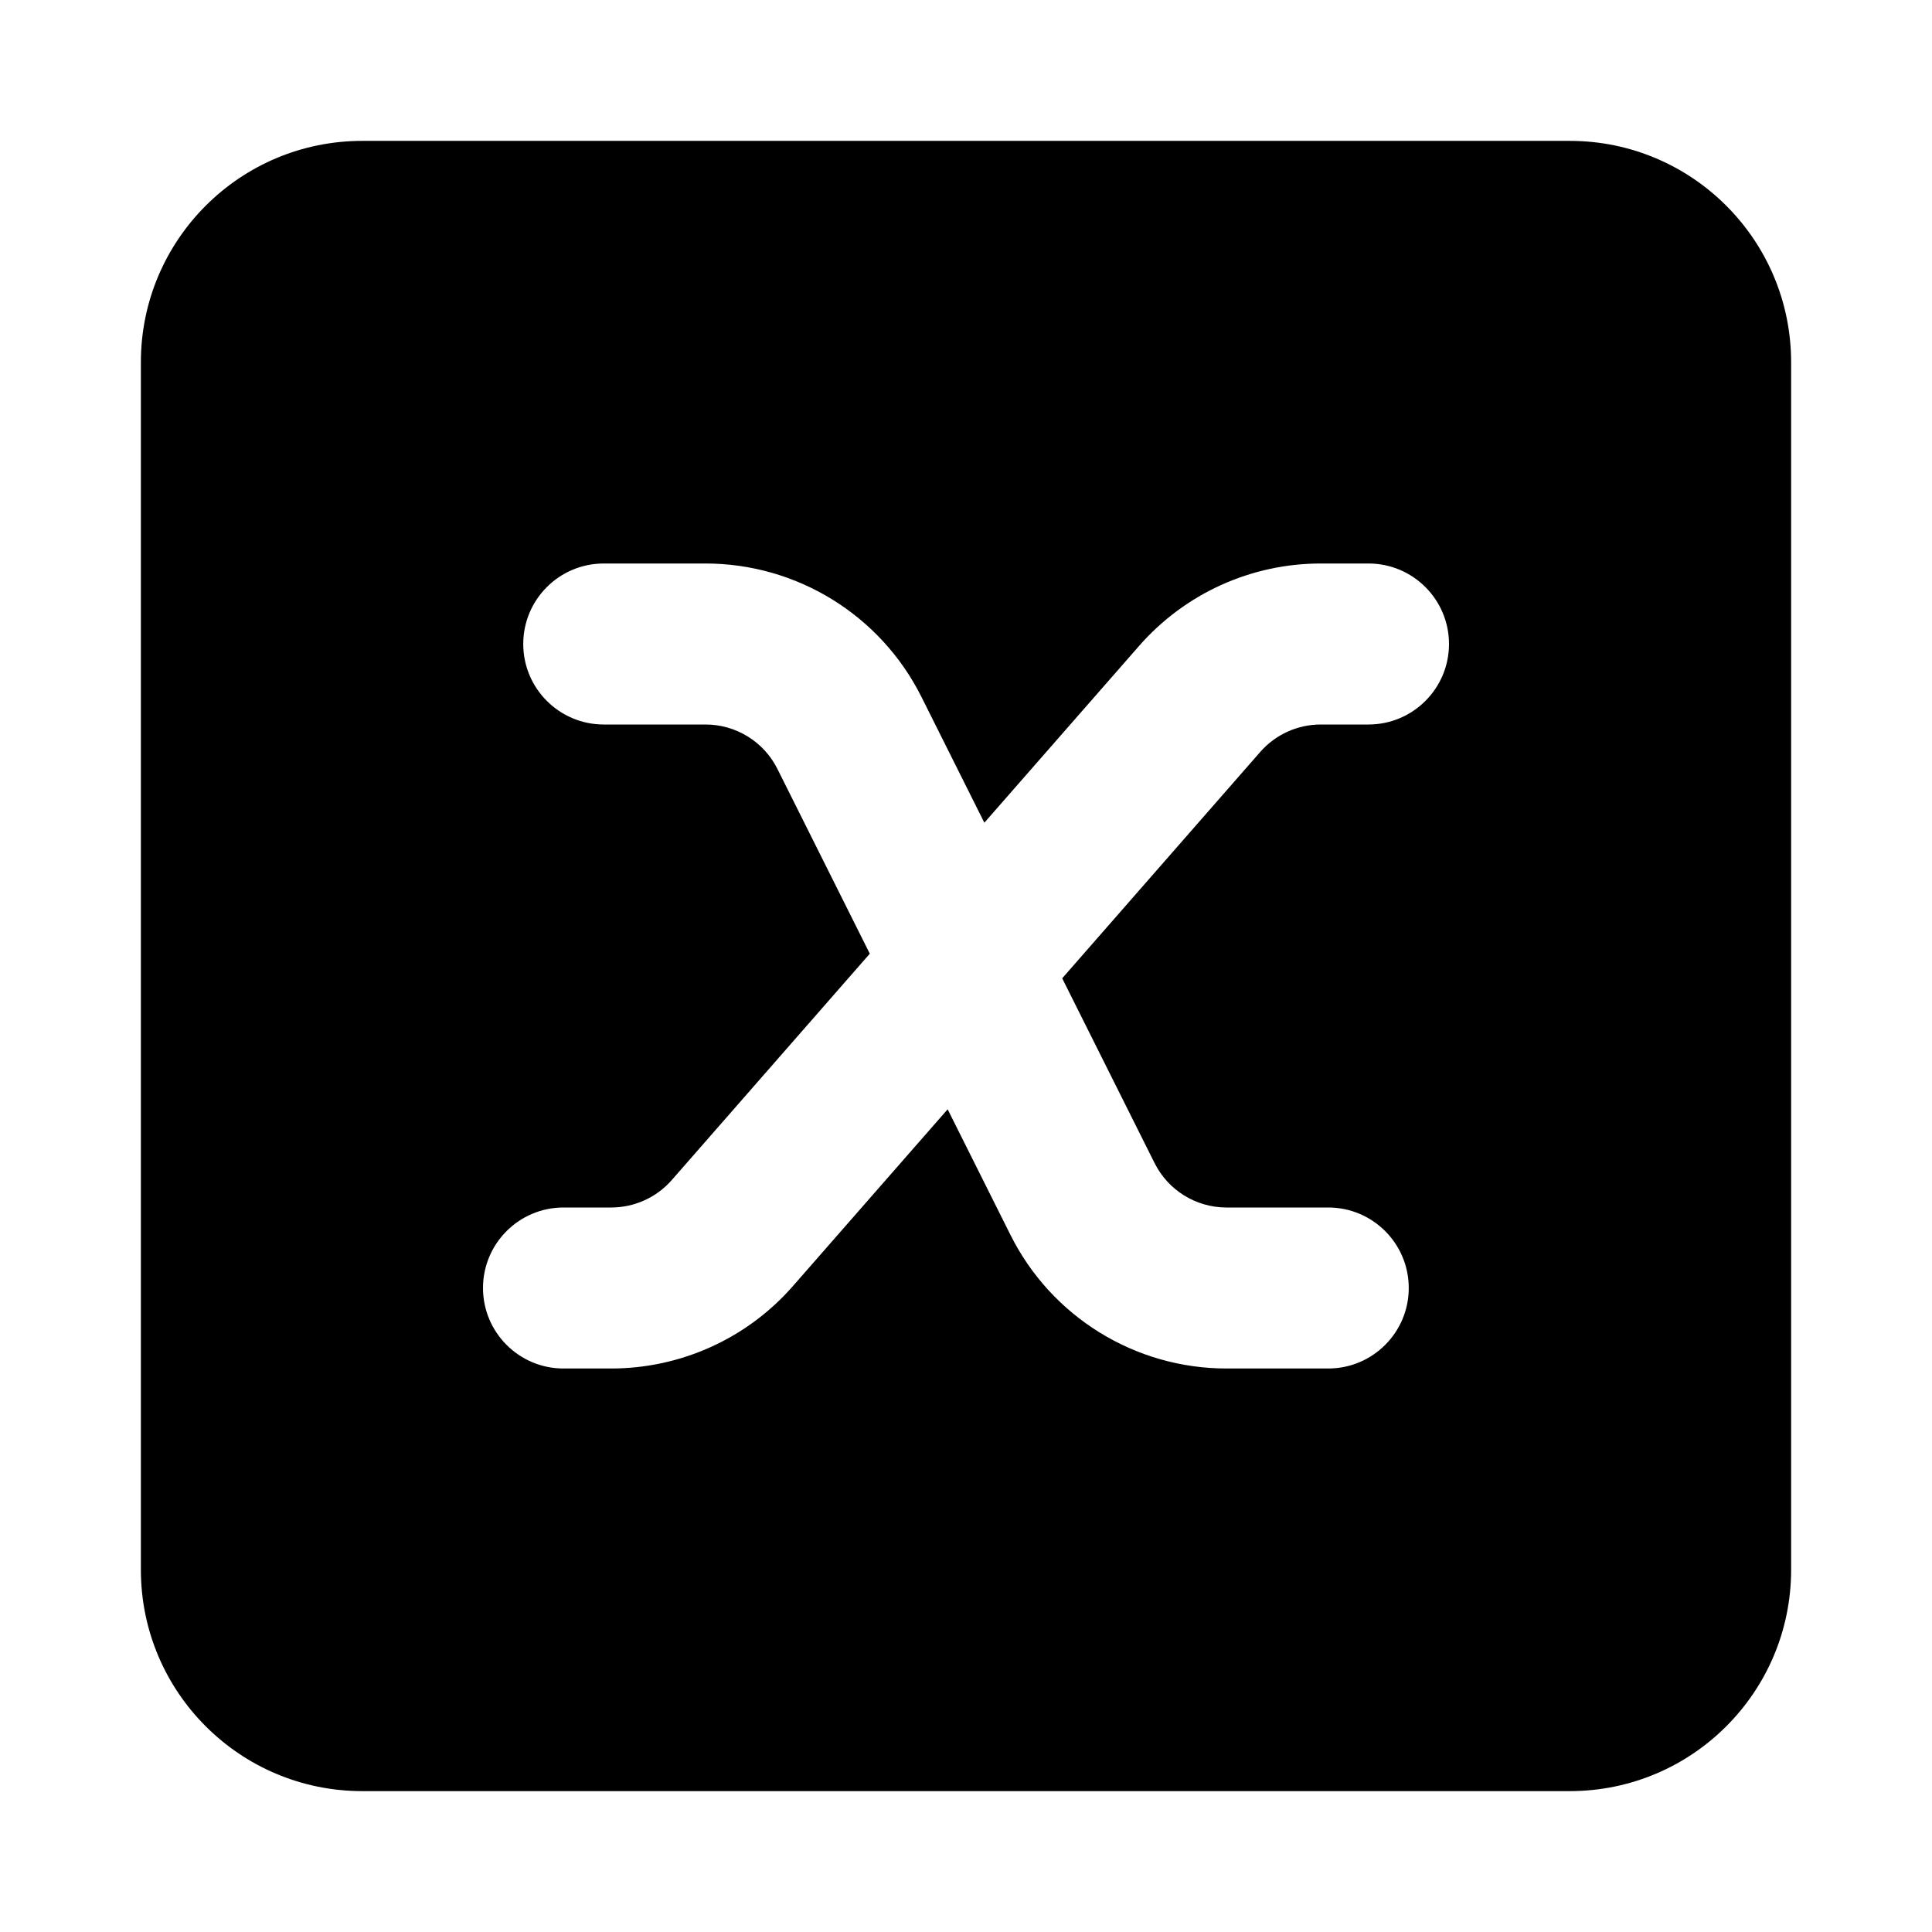 <svg width="24" height="24" viewBox="0 0 24 24" xmlns="http://www.w3.org/2000/svg">
    <path fill-rule="evenodd" clip-rule="evenodd" d="M4.5 1.75C2.981 1.75 1.75 2.981 1.75 4.5V19.5C1.75 21.019 2.981 22.25 4.5 22.25H19.5C21.019 22.25 22.25 21.019 22.25 19.5V4.5C22.25 2.982 21.019 1.75 19.5 1.75L4.5 1.75ZM7.5 7C6.948 7 6.5 7.448 6.5 8C6.5 8.552 6.948 9 7.5 9H8.764C9.143 9 9.489 9.214 9.658 9.553L10.805 11.847L8.345 14.659C8.155 14.876 7.881 15 7.592 15H7C6.448 15 6 15.448 6 16C6 16.552 6.448 17 7 17H7.592C8.458 17 9.281 16.627 9.85 15.976L11.772 13.78L12.553 15.342C13.061 16.358 14.1 17 15.236 17H16.5C17.052 17 17.5 16.552 17.5 16C17.5 15.448 17.052 15 16.5 15H15.236C14.857 15 14.511 14.786 14.342 14.447L13.195 12.153L15.655 9.341C15.845 9.124 16.119 9 16.407 9H17C17.552 9 18 8.552 18 8C18 7.448 17.552 7 17 7H16.407C15.542 7 14.72 7.373 14.15 8.024L12.228 10.22L11.447 8.658C10.939 7.642 9.9 7 8.764 7H7.5Z"/>
</svg>
